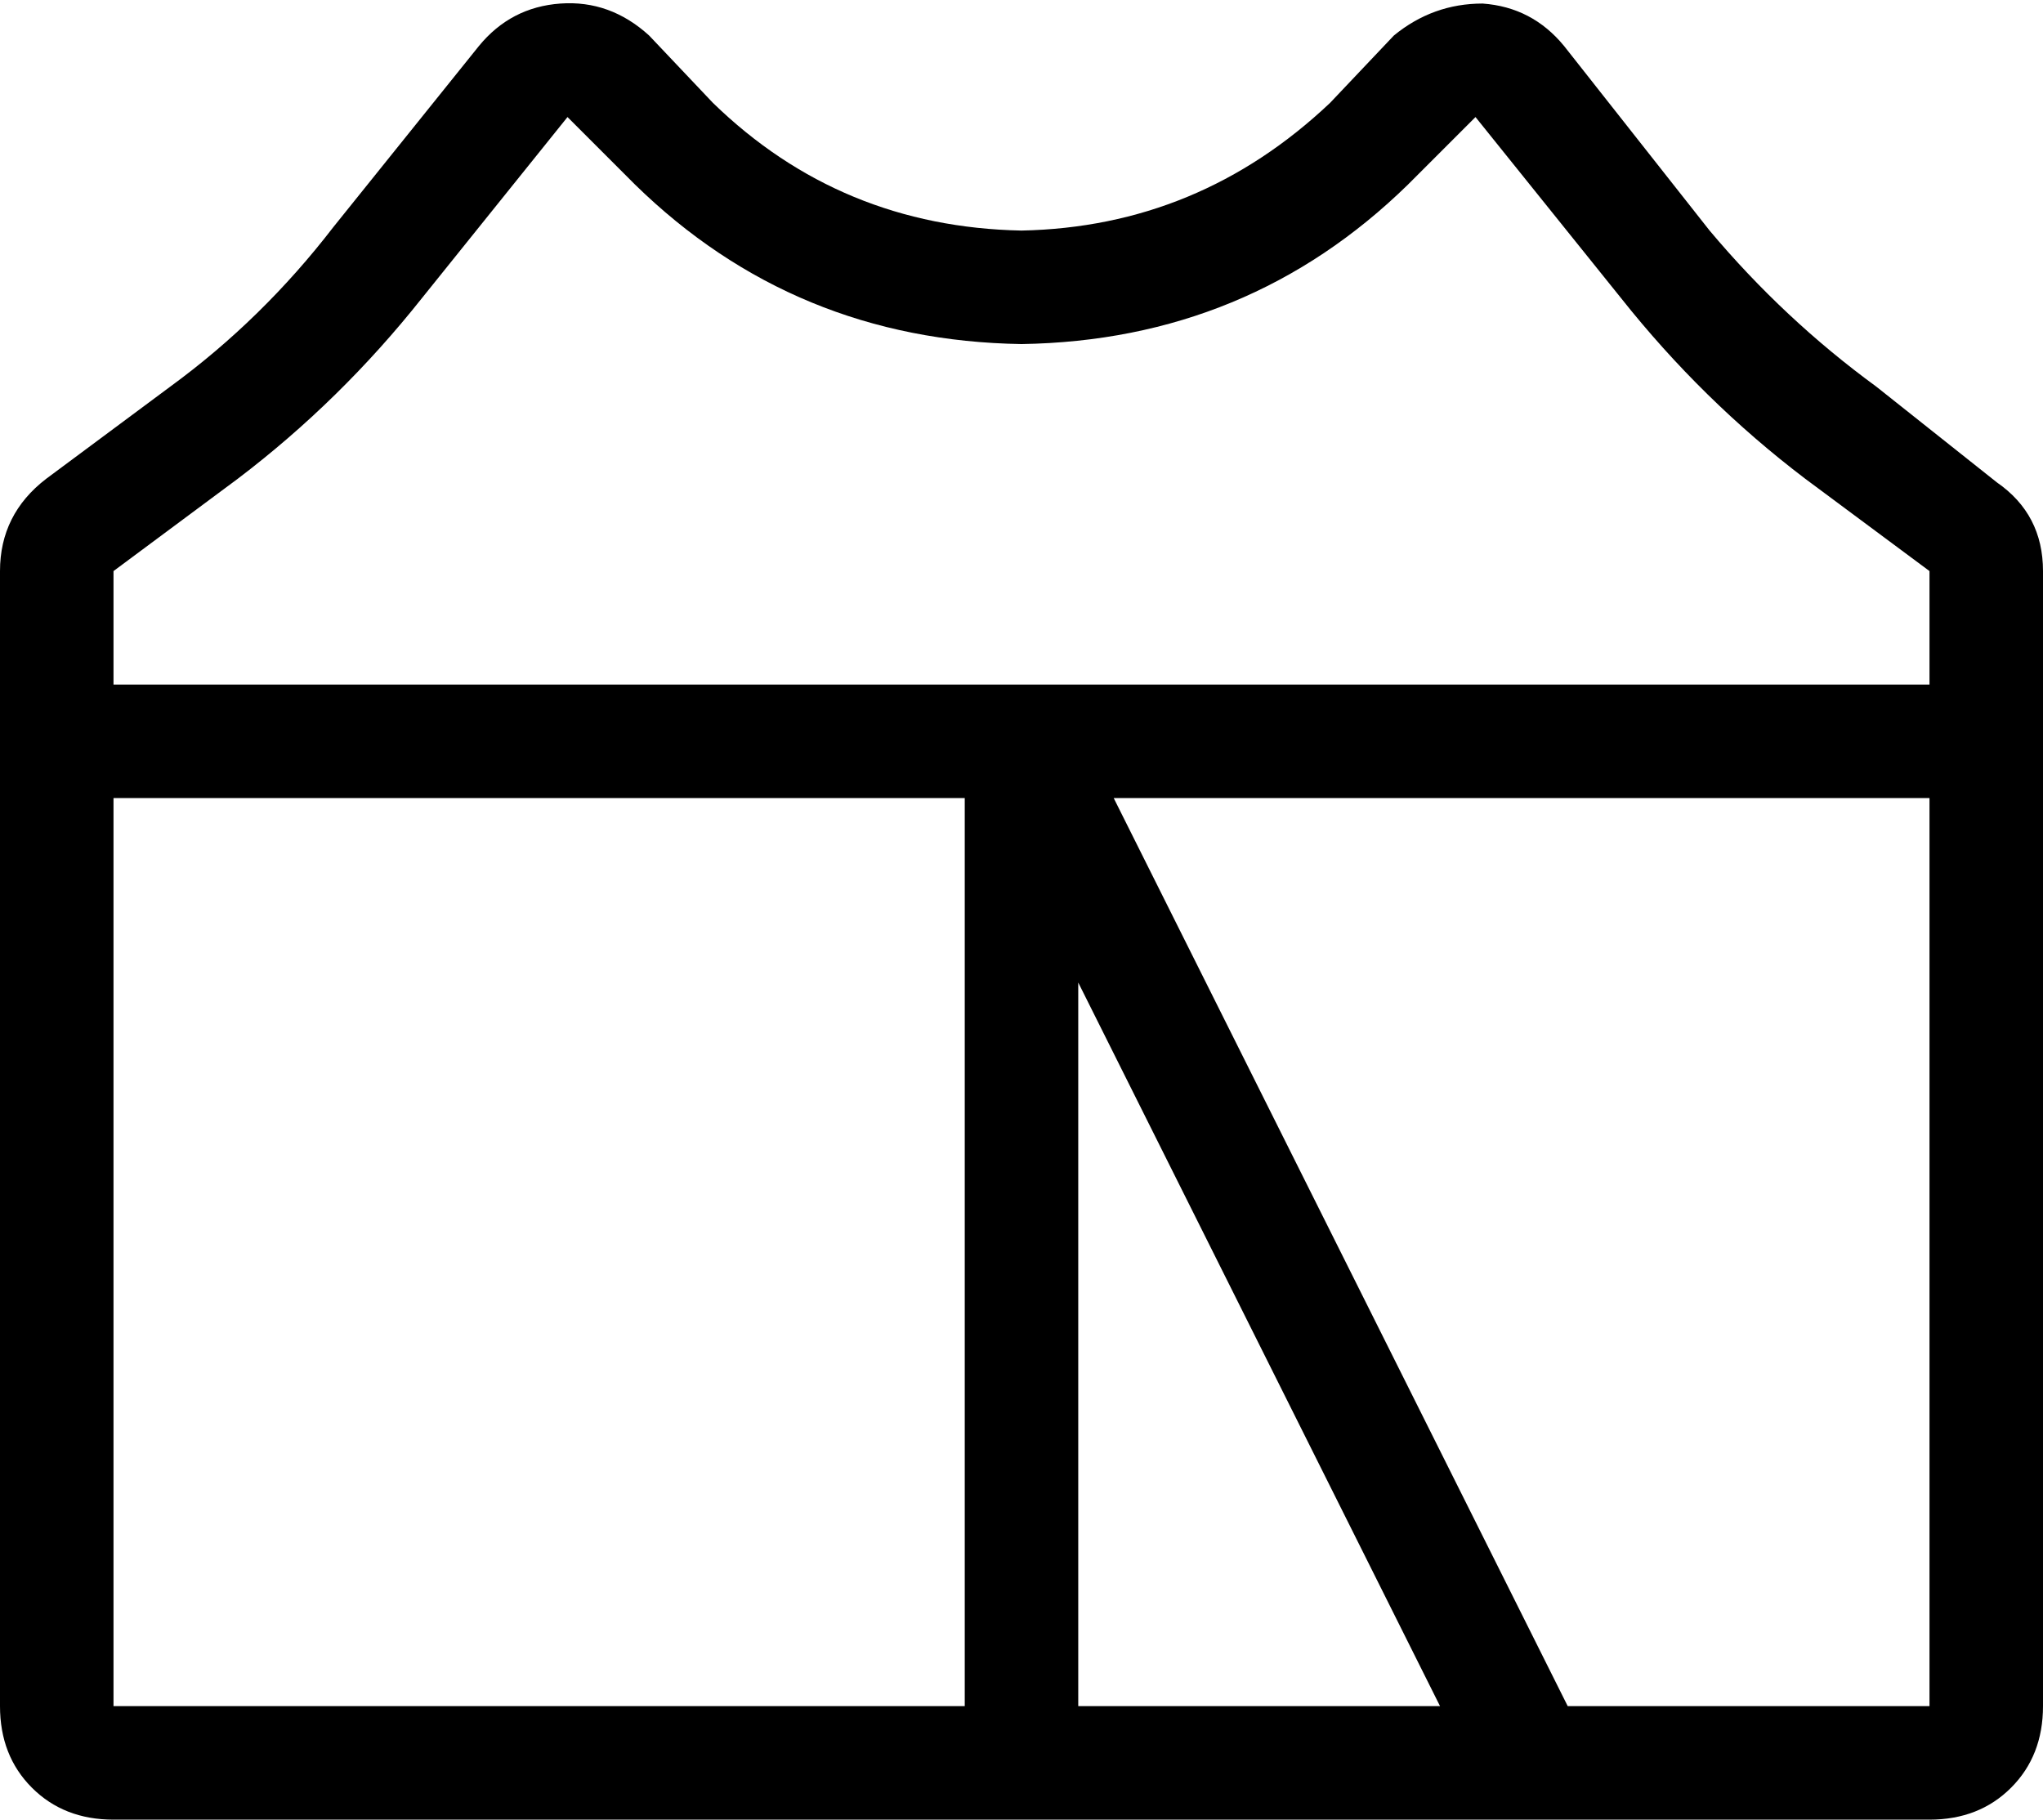 <svg xmlns="http://www.w3.org/2000/svg" viewBox="0 0 576 513">
  <path d="M 13 135 L 48 109 L 13 135 L 48 109 Q 74 90 94 64 L 135 13 L 135 13 Q 144 2 158 1 Q 172 0 183 10 L 201 29 L 201 29 Q 237 64 288 65 Q 338 64 375 29 L 393 10 L 393 10 Q 404 1 418 1 Q 432 2 441 13 L 482 65 L 482 65 Q 503 90 529 109 L 563 136 L 563 136 Q 576 145 576 161 L 576 481 L 576 481 Q 576 495 567 504 Q 558 513 544 513 L 32 513 L 32 513 Q 18 513 9 504 Q 0 495 0 481 L 0 161 L 0 161 Q 0 145 13 135 L 13 135 Z M 119 84 Q 96 113 67 135 L 32 161 L 32 161 L 32 193 L 32 193 L 544 193 L 544 193 L 544 161 L 544 161 L 509 135 L 509 135 Q 480 113 457 84 L 416 33 L 416 33 L 397 52 L 397 52 Q 352 96 288 97 Q 224 96 179 52 L 160 33 L 160 33 L 119 84 L 119 84 Z M 314 225 L 442 481 L 314 225 L 442 481 L 544 481 L 544 481 L 544 225 L 544 225 L 314 225 L 314 225 Z M 272 225 L 32 225 L 272 225 L 32 225 L 32 481 L 32 481 L 272 481 L 272 481 L 272 225 L 272 225 Z M 304 481 L 406 481 L 304 481 L 406 481 L 304 277 L 304 277 L 304 481 L 304 481 Z" />
</svg>